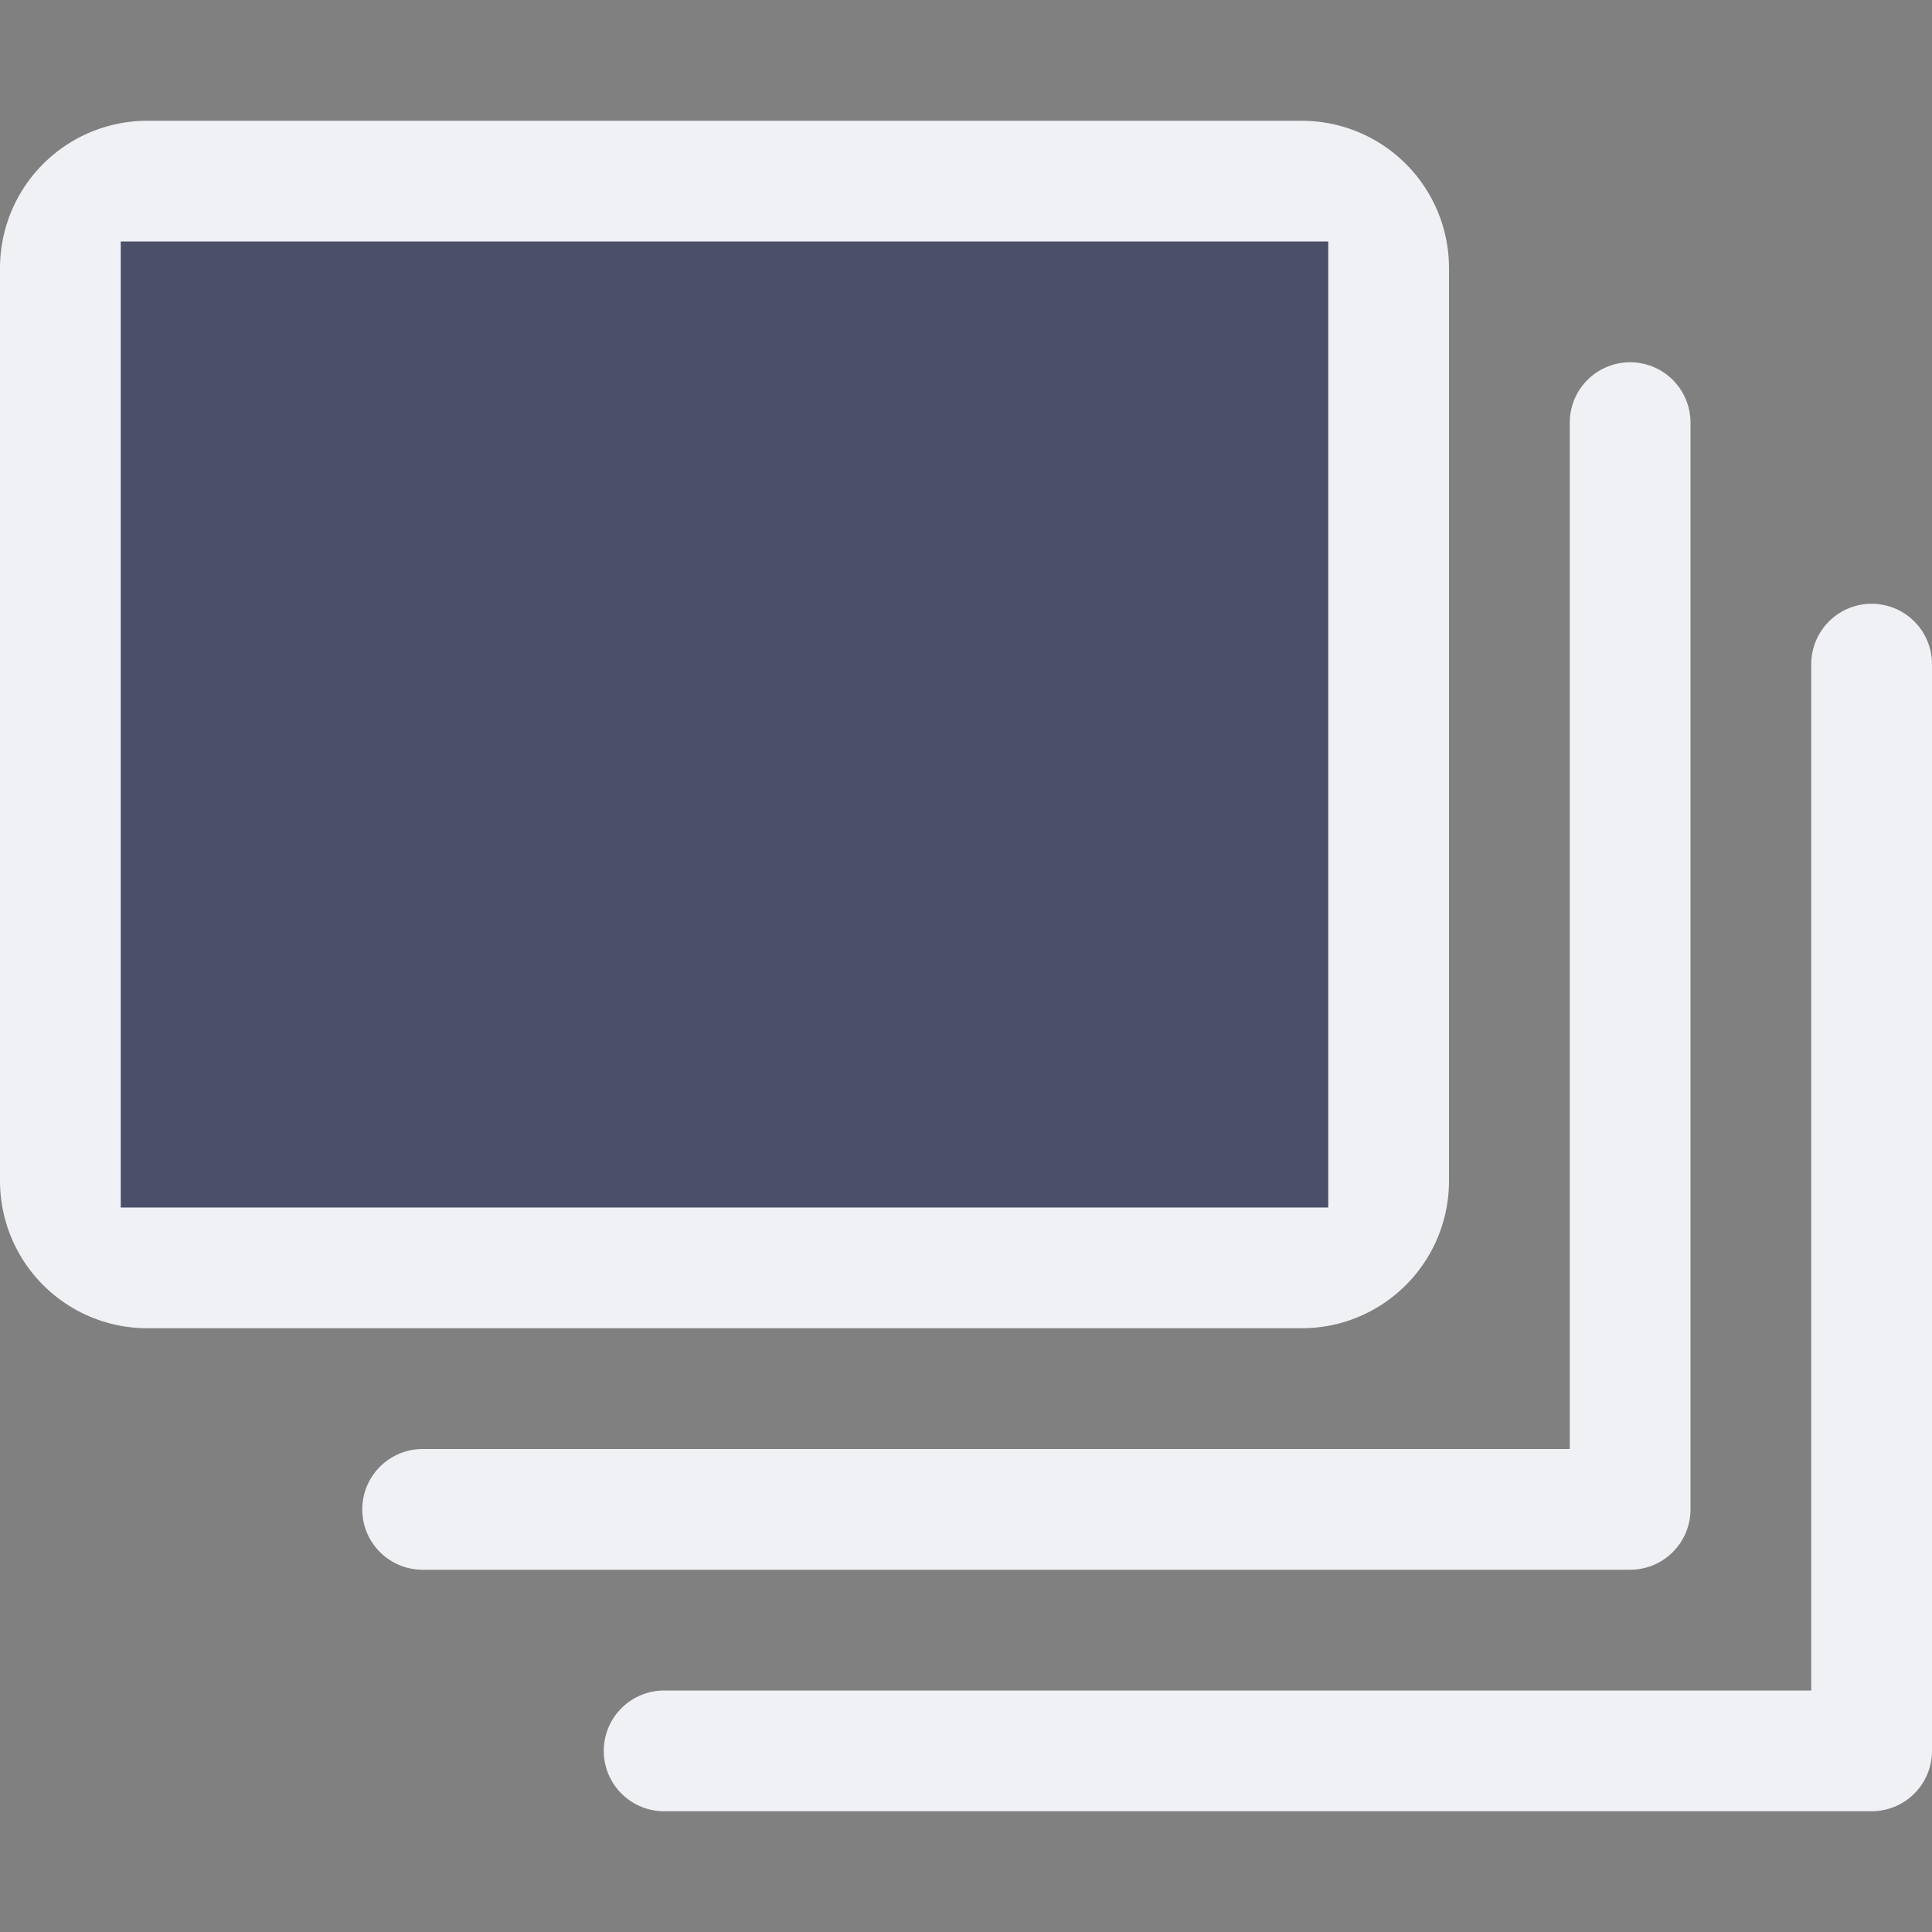 <svg xmlns="http://www.w3.org/2000/svg" width="16" height="16" version="1.1">
 <rect width="100%" height="100%" fill="#808080" stroke="none"/>
 <path style="fill:none;stroke:#eff1f5;stroke-linecap:round;stroke-linejoin:round" d="m 3.5,12.5 h 10 v -9"/>
 <rect style="fill:none;stroke:#eff1f5;stroke-width:2.44;stroke-linecap:round;stroke-linejoin:round" width="9.56" height="7.56" x="1.22" y="2.22"/>
 <rect style="fill:#4c4f69" width="10" height="8" x="1" y="2"/>
 <path style="fill:none;stroke:#eff1f5;stroke-linecap:round;stroke-linejoin:round" d="m 5.5,14.5 h 10 v -9"/>
</svg>
